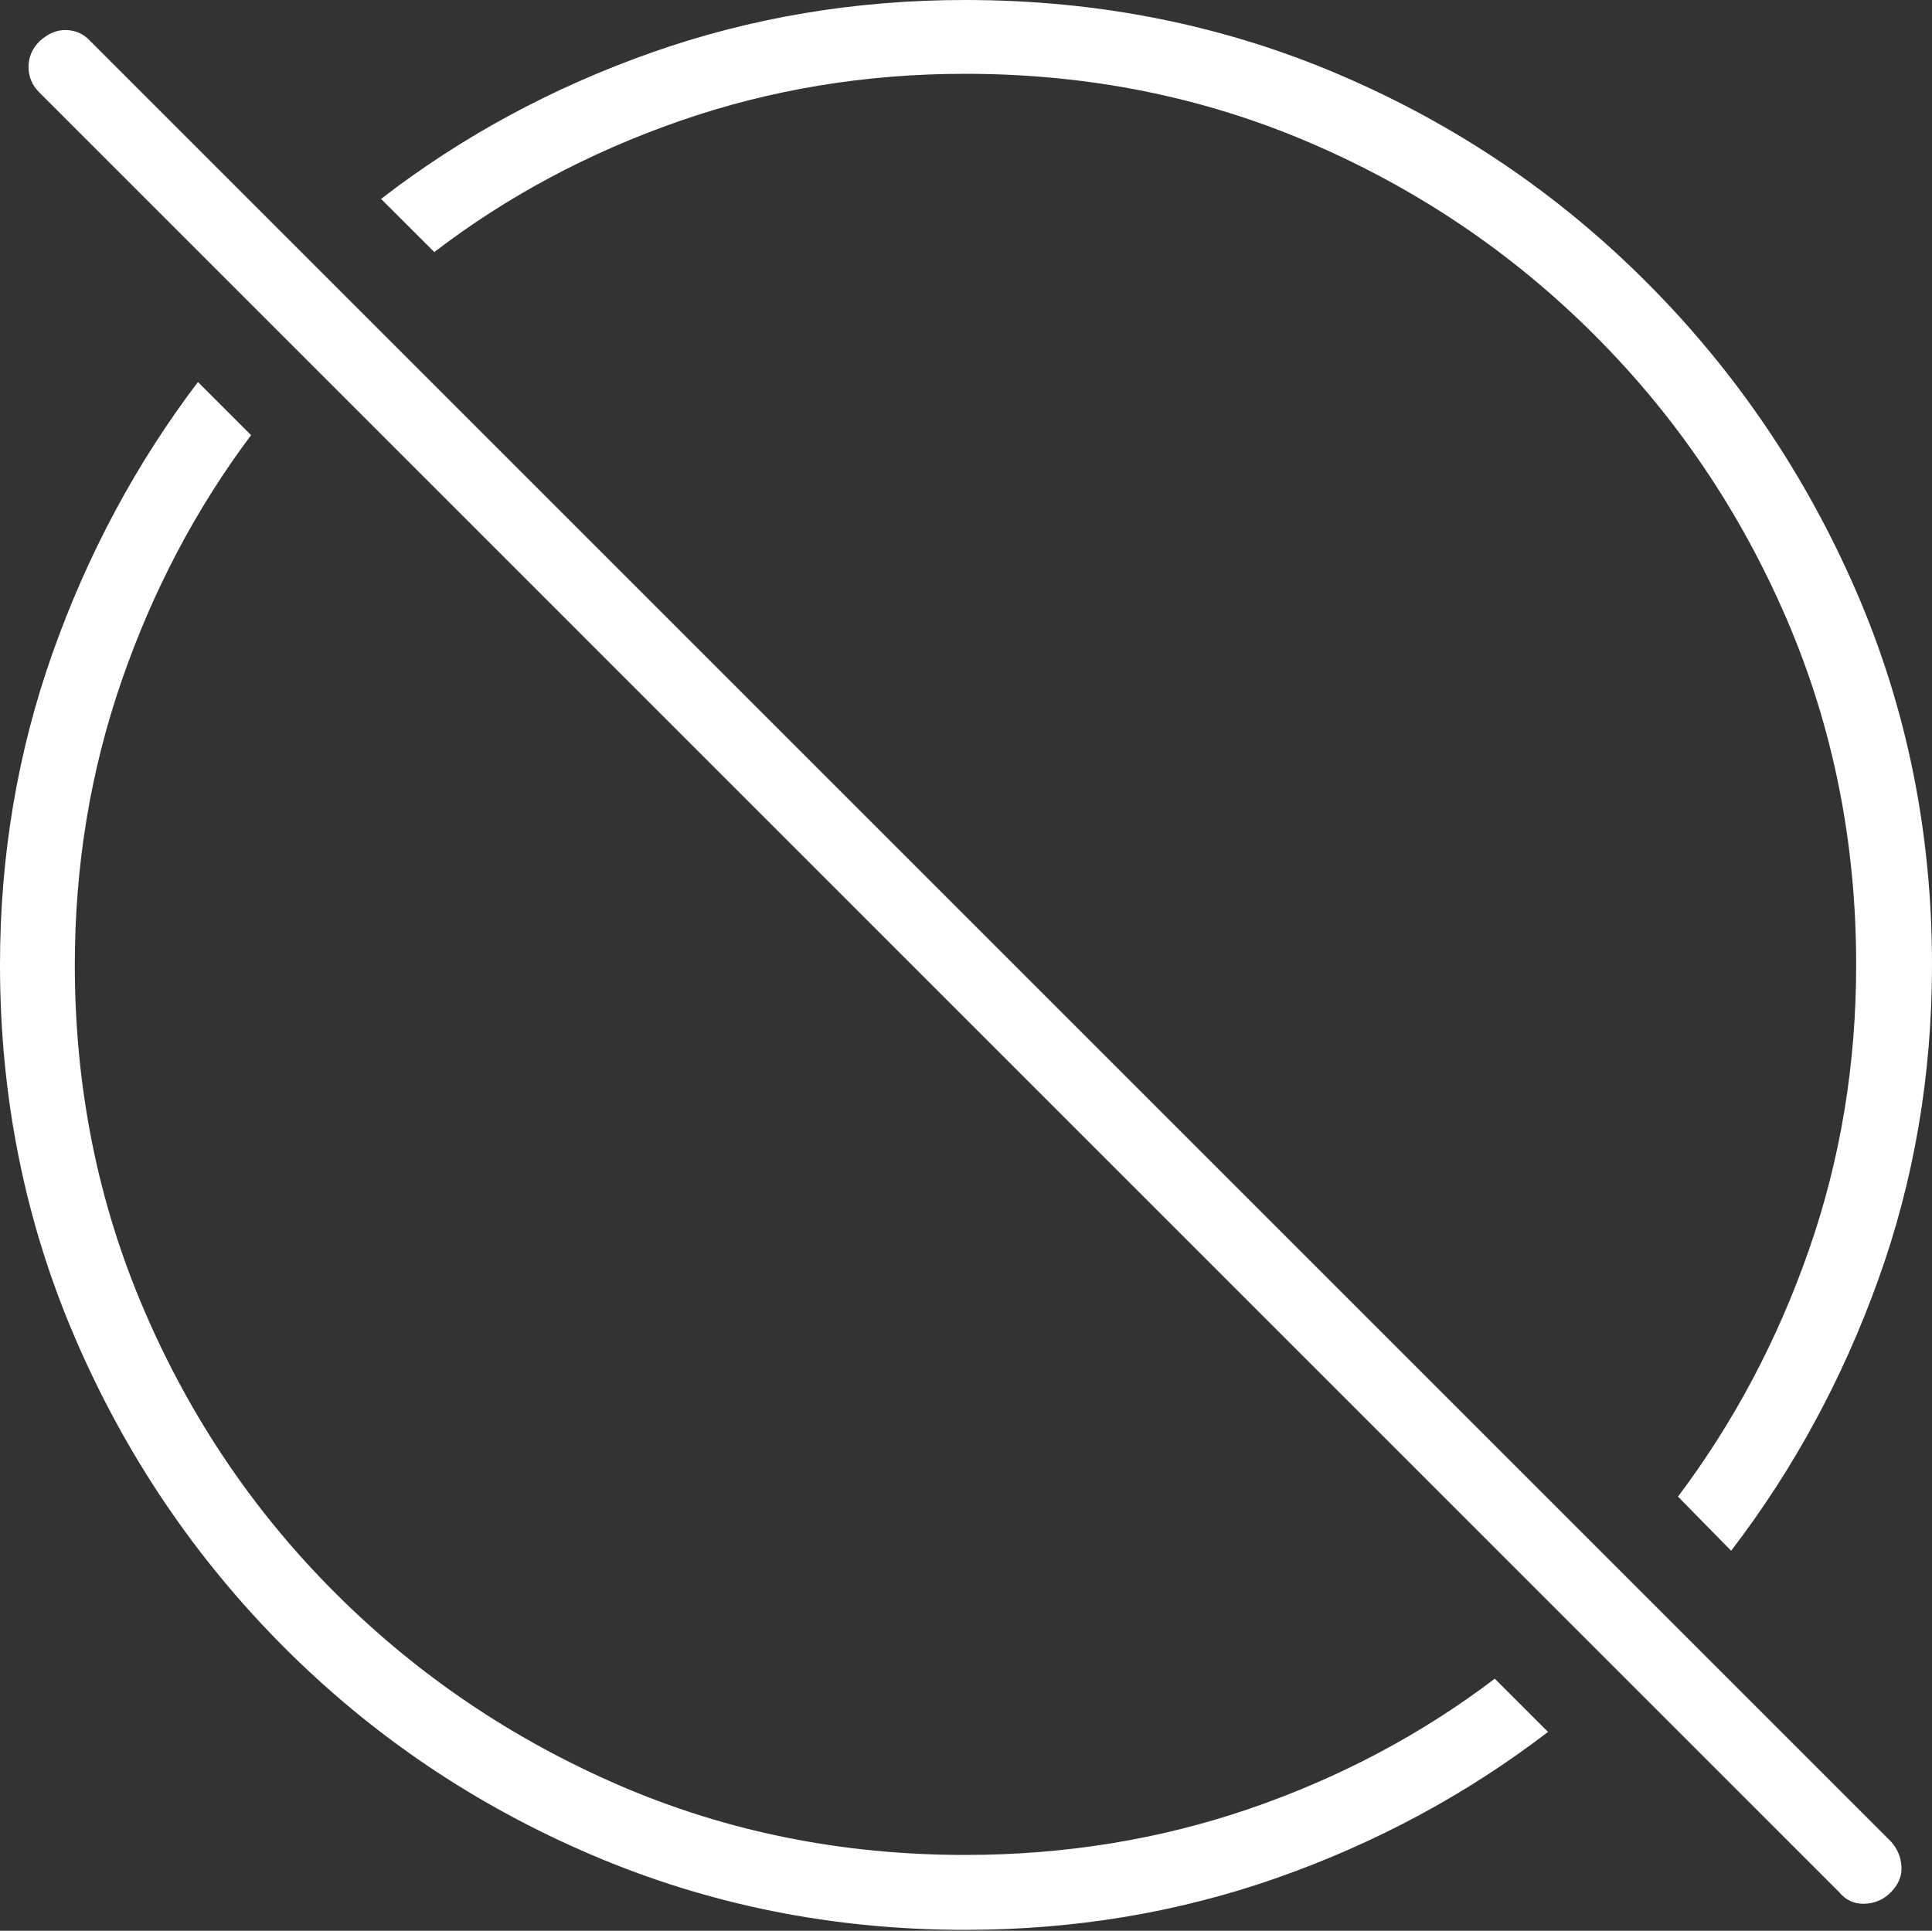 <?xml version="1.0" encoding="UTF-8"?>
<!--Generator: Apple Native CoreSVG 175-->
<!DOCTYPE svg
PUBLIC "-//W3C//DTD SVG 1.1//EN"
       "http://www.w3.org/Graphics/SVG/1.1/DTD/svg11.dtd">
<svg version="1.1" xmlns="http://www.w3.org/2000/svg" xmlns:xlink="http://www.w3.org/1999/xlink" width="19.16" height="19.15">
 <rect width="100%" height="100%" fill="#333333" stroke="none"/>
 <g>
  <rect height="19.15" opacity="0" width="19.16" x="0" y="0"/>
  <path d="M14.824 16.65Q13.73 17.48 12.393 17.939Q11.055 18.398 9.57 18.398Q7.744 18.398 6.147 17.71Q4.551 17.021 3.335 15.81Q2.119 14.6 1.431 12.998Q0.742 11.396 0.742 9.57Q0.742 8.096 1.206 6.753Q1.67 5.41 2.49 4.316L1.963 3.789Q1.045 5 0.522 6.475Q0 7.949 0 9.57Q0 11.543 0.747 13.276Q1.494 15.01 2.812 16.333Q4.131 17.656 5.869 18.398Q7.607 19.141 9.57 19.141Q11.201 19.141 12.671 18.623Q14.141 18.105 15.352 17.178ZM17.168 15.381Q18.096 14.17 18.628 12.69Q19.16 11.211 19.16 9.57Q19.16 7.598 18.408 5.864Q17.656 4.131 16.338 2.808Q15.02 1.484 13.286 0.742Q11.553 0 9.57 0Q7.939 0 6.46 0.522Q4.98 1.045 3.779 1.973L4.307 2.5Q5.391 1.67 6.738 1.201Q8.086 0.732 9.57 0.732Q11.406 0.732 13.003 1.421Q14.6 2.109 15.815 3.325Q17.031 4.541 17.72 6.143Q18.408 7.744 18.408 9.57Q18.408 11.055 17.939 12.398Q17.471 13.74 16.641 14.844ZM18.242 18.77Q18.34 18.887 18.491 18.882Q18.643 18.877 18.75 18.77Q18.867 18.652 18.857 18.511Q18.848 18.369 18.75 18.262L0.898 0.41Q0.801 0.303 0.659 0.298Q0.518 0.293 0.391 0.41Q0.283 0.518 0.283 0.664Q0.283 0.811 0.391 0.918Z" fill="#ffffff"/>
 </g>
</svg>
